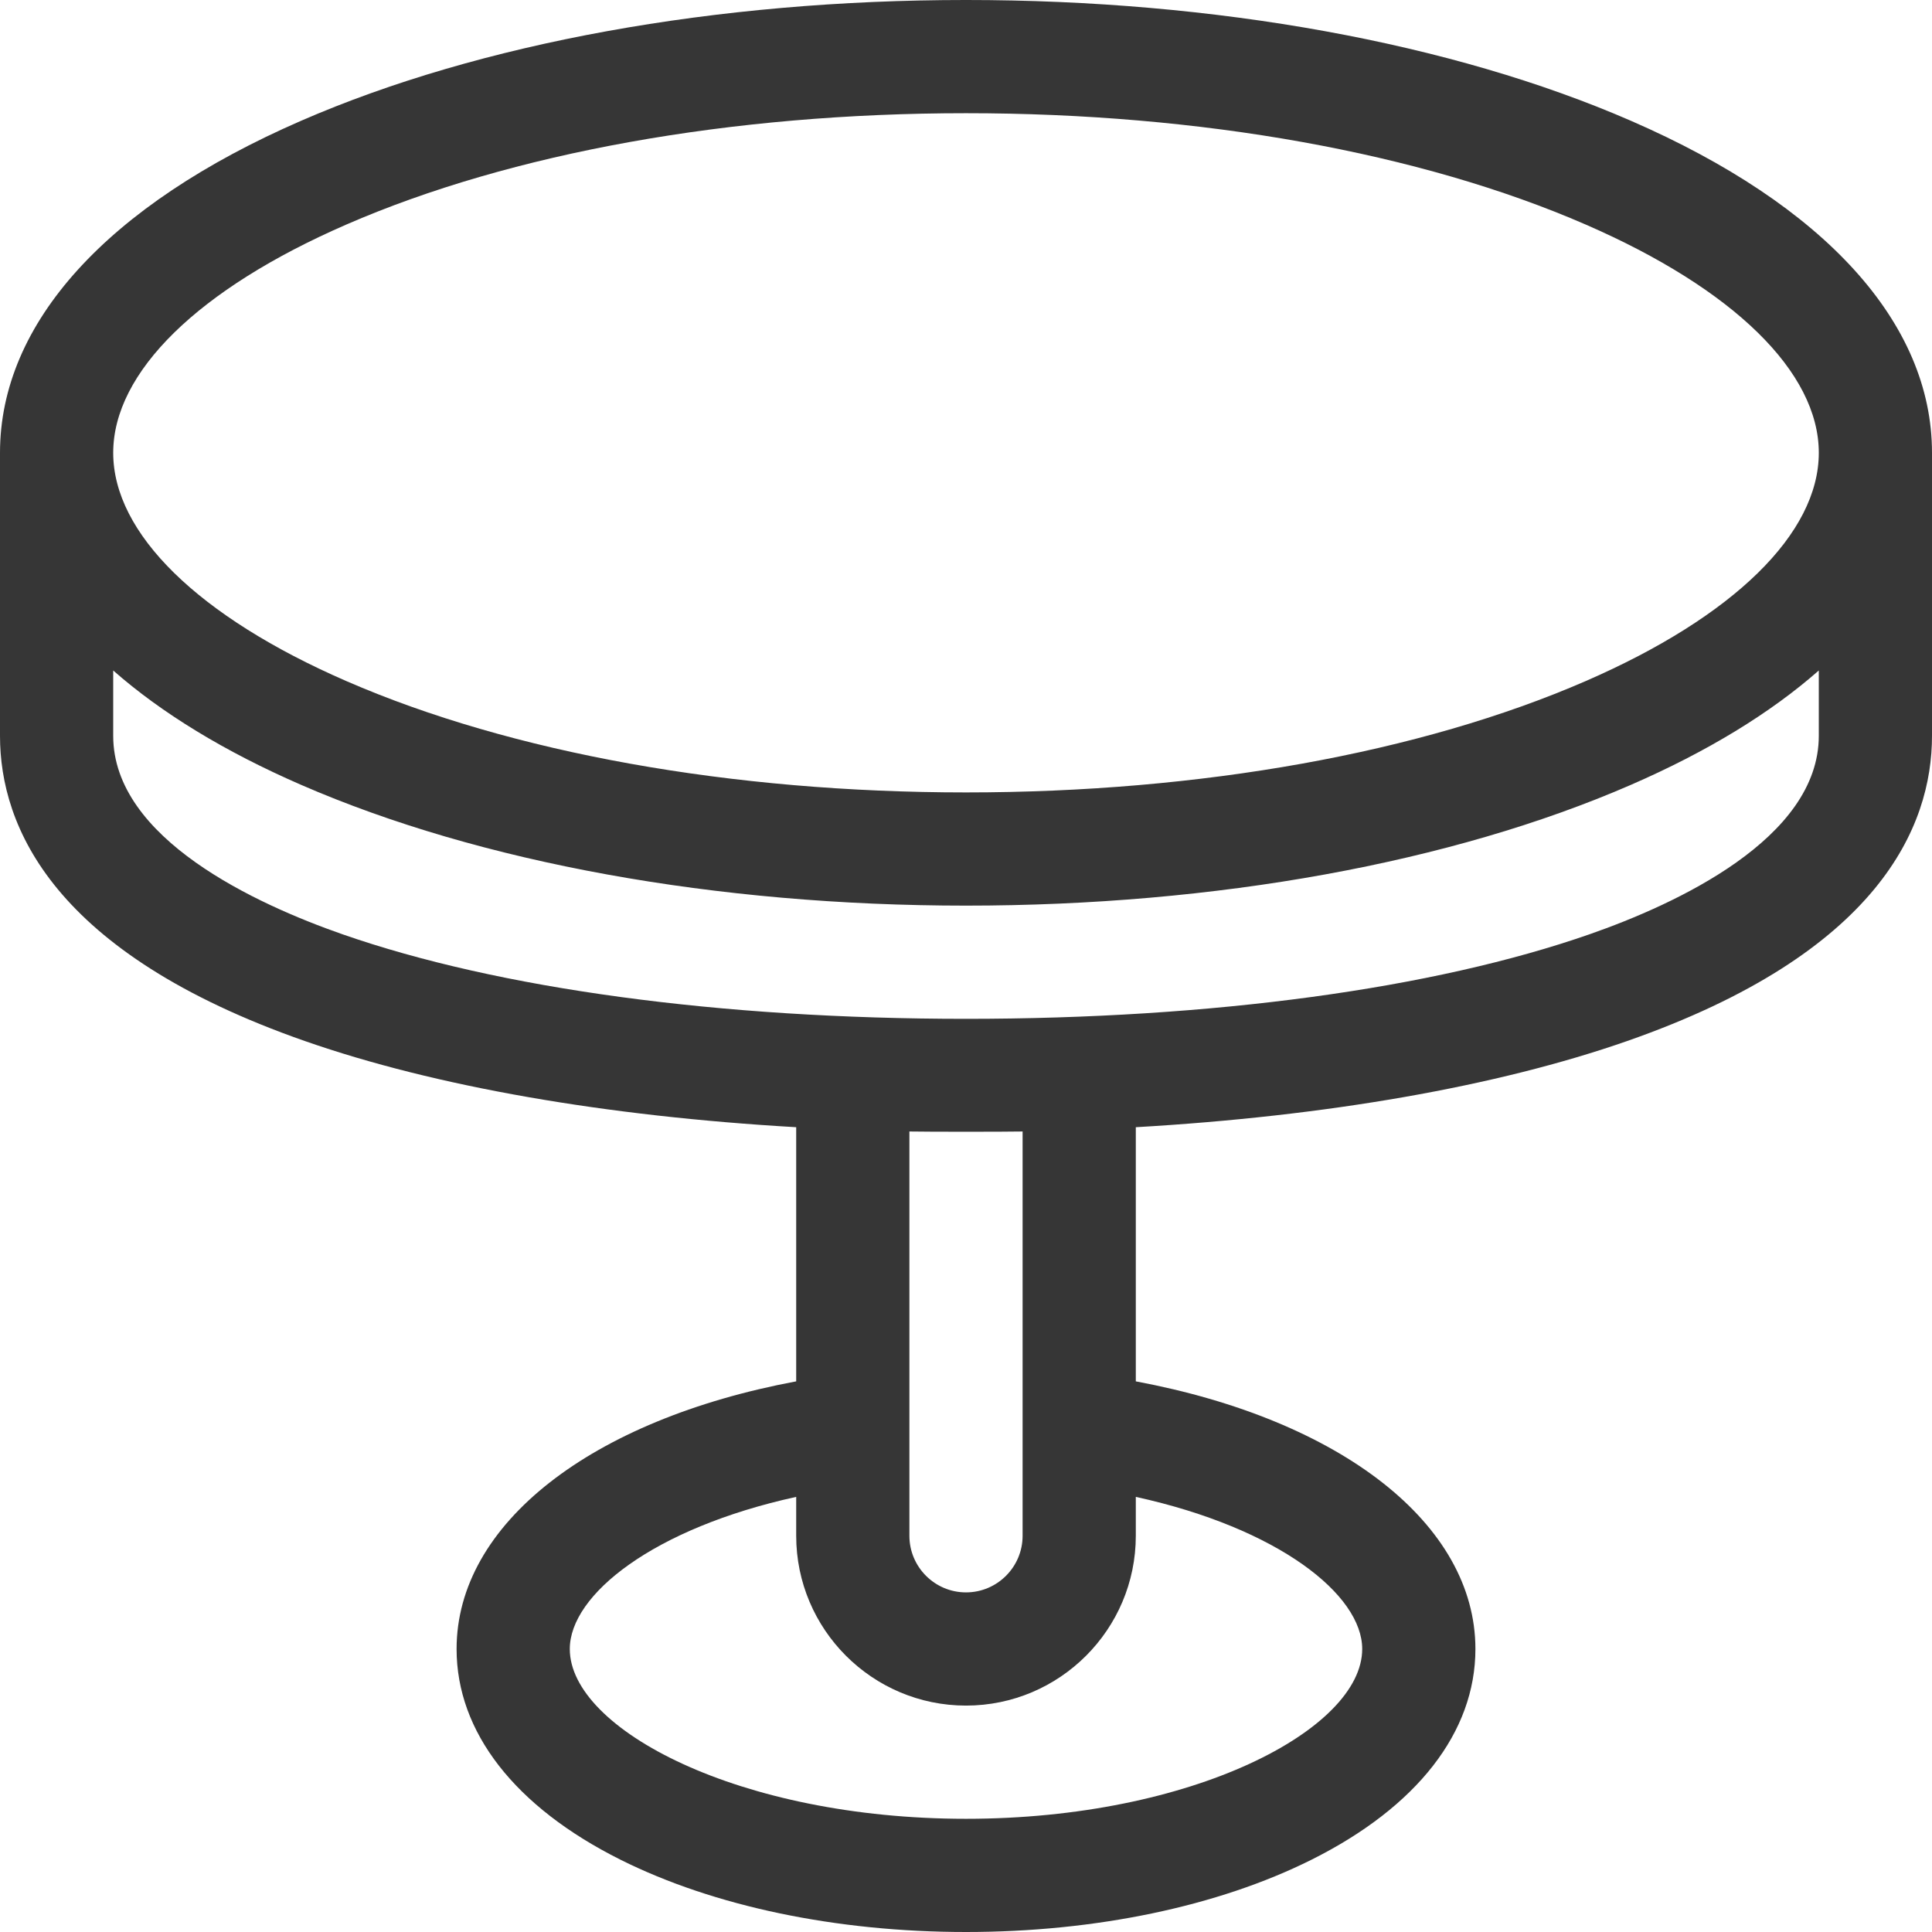 <?xml version="1.0"?>
<svg xmlns="http://www.w3.org/2000/svg" height="512px" viewBox="0 0 512 512" width="512px"><path d="m80.852 275.906c34.512 12.051 79.68 19.898 130.148 22.816v67.352c-54.359 10.164-90 37.797-90 70.926 0 22.004 15.426 41.836 43.438 55.844 24.707 12.352 57.227 19.156 91.562 19.156s66.855-6.805 91.562-19.156c28.012-14.008 43.438-33.84 43.438-55.844 0-33.129-35.641-60.762-90-70.926v-67.352c50.469-2.918 95.637-10.766 130.148-22.816 66.824-23.328 80.852-56.875 80.852-80.906v-75c0-34.359-28.344-65.613-79.812-88-47.434-20.637-110.008-32-176.188-32s-128.754 11.363-176.188 32c-51.469 22.387-79.812 53.641-79.812 88v75c0 24.031 14.027 57.578 80.852 80.906zm280.148 161.094c0 21.242-44.902 45-105 45s-105-23.758-105-45c0-14.363 22.109-32.004 60-40.312v10.312c0 24.812 20.188 45 45 45s45-20.188 45-45v-10.312c37.891 8.309 60 25.949 60 40.312zm-90-30c0 8.27-6.73 15-15 15s-15-6.73-15-15v-107.145c4.965.094 25.035.094 30 0zm150.262-159.414c-41.402 14.453-100.09 22.414-165.262 22.414s-123.859-7.961-165.262-22.414c-22.684-7.922-60.738-25.285-60.738-52.586v-17.312c12.789 11.246 29.488 21.473 49.812 30.312 47.434 20.637 110.008 32 176.188 32s128.754-11.363 176.188-32c20.324-8.84 37.023-19.066 49.812-30.312v17.312c0 27.301-38.055 44.664-60.738 52.586zm-329.484-188.078c43.746-19.027 102.066-29.508 164.223-29.508s120.477 10.48 164.223 29.508c39.258 17.078 61.777 39.129 61.777 60.492s-22.52 43.414-61.777 60.492c-43.746 19.027-102.066 29.508-164.223 29.508s-120.477-10.48-164.223-29.508c-39.258-17.078-61.777-39.129-61.777-60.492s22.52-43.414 61.777-60.492zm0 0" fill="#363636"/></svg>
